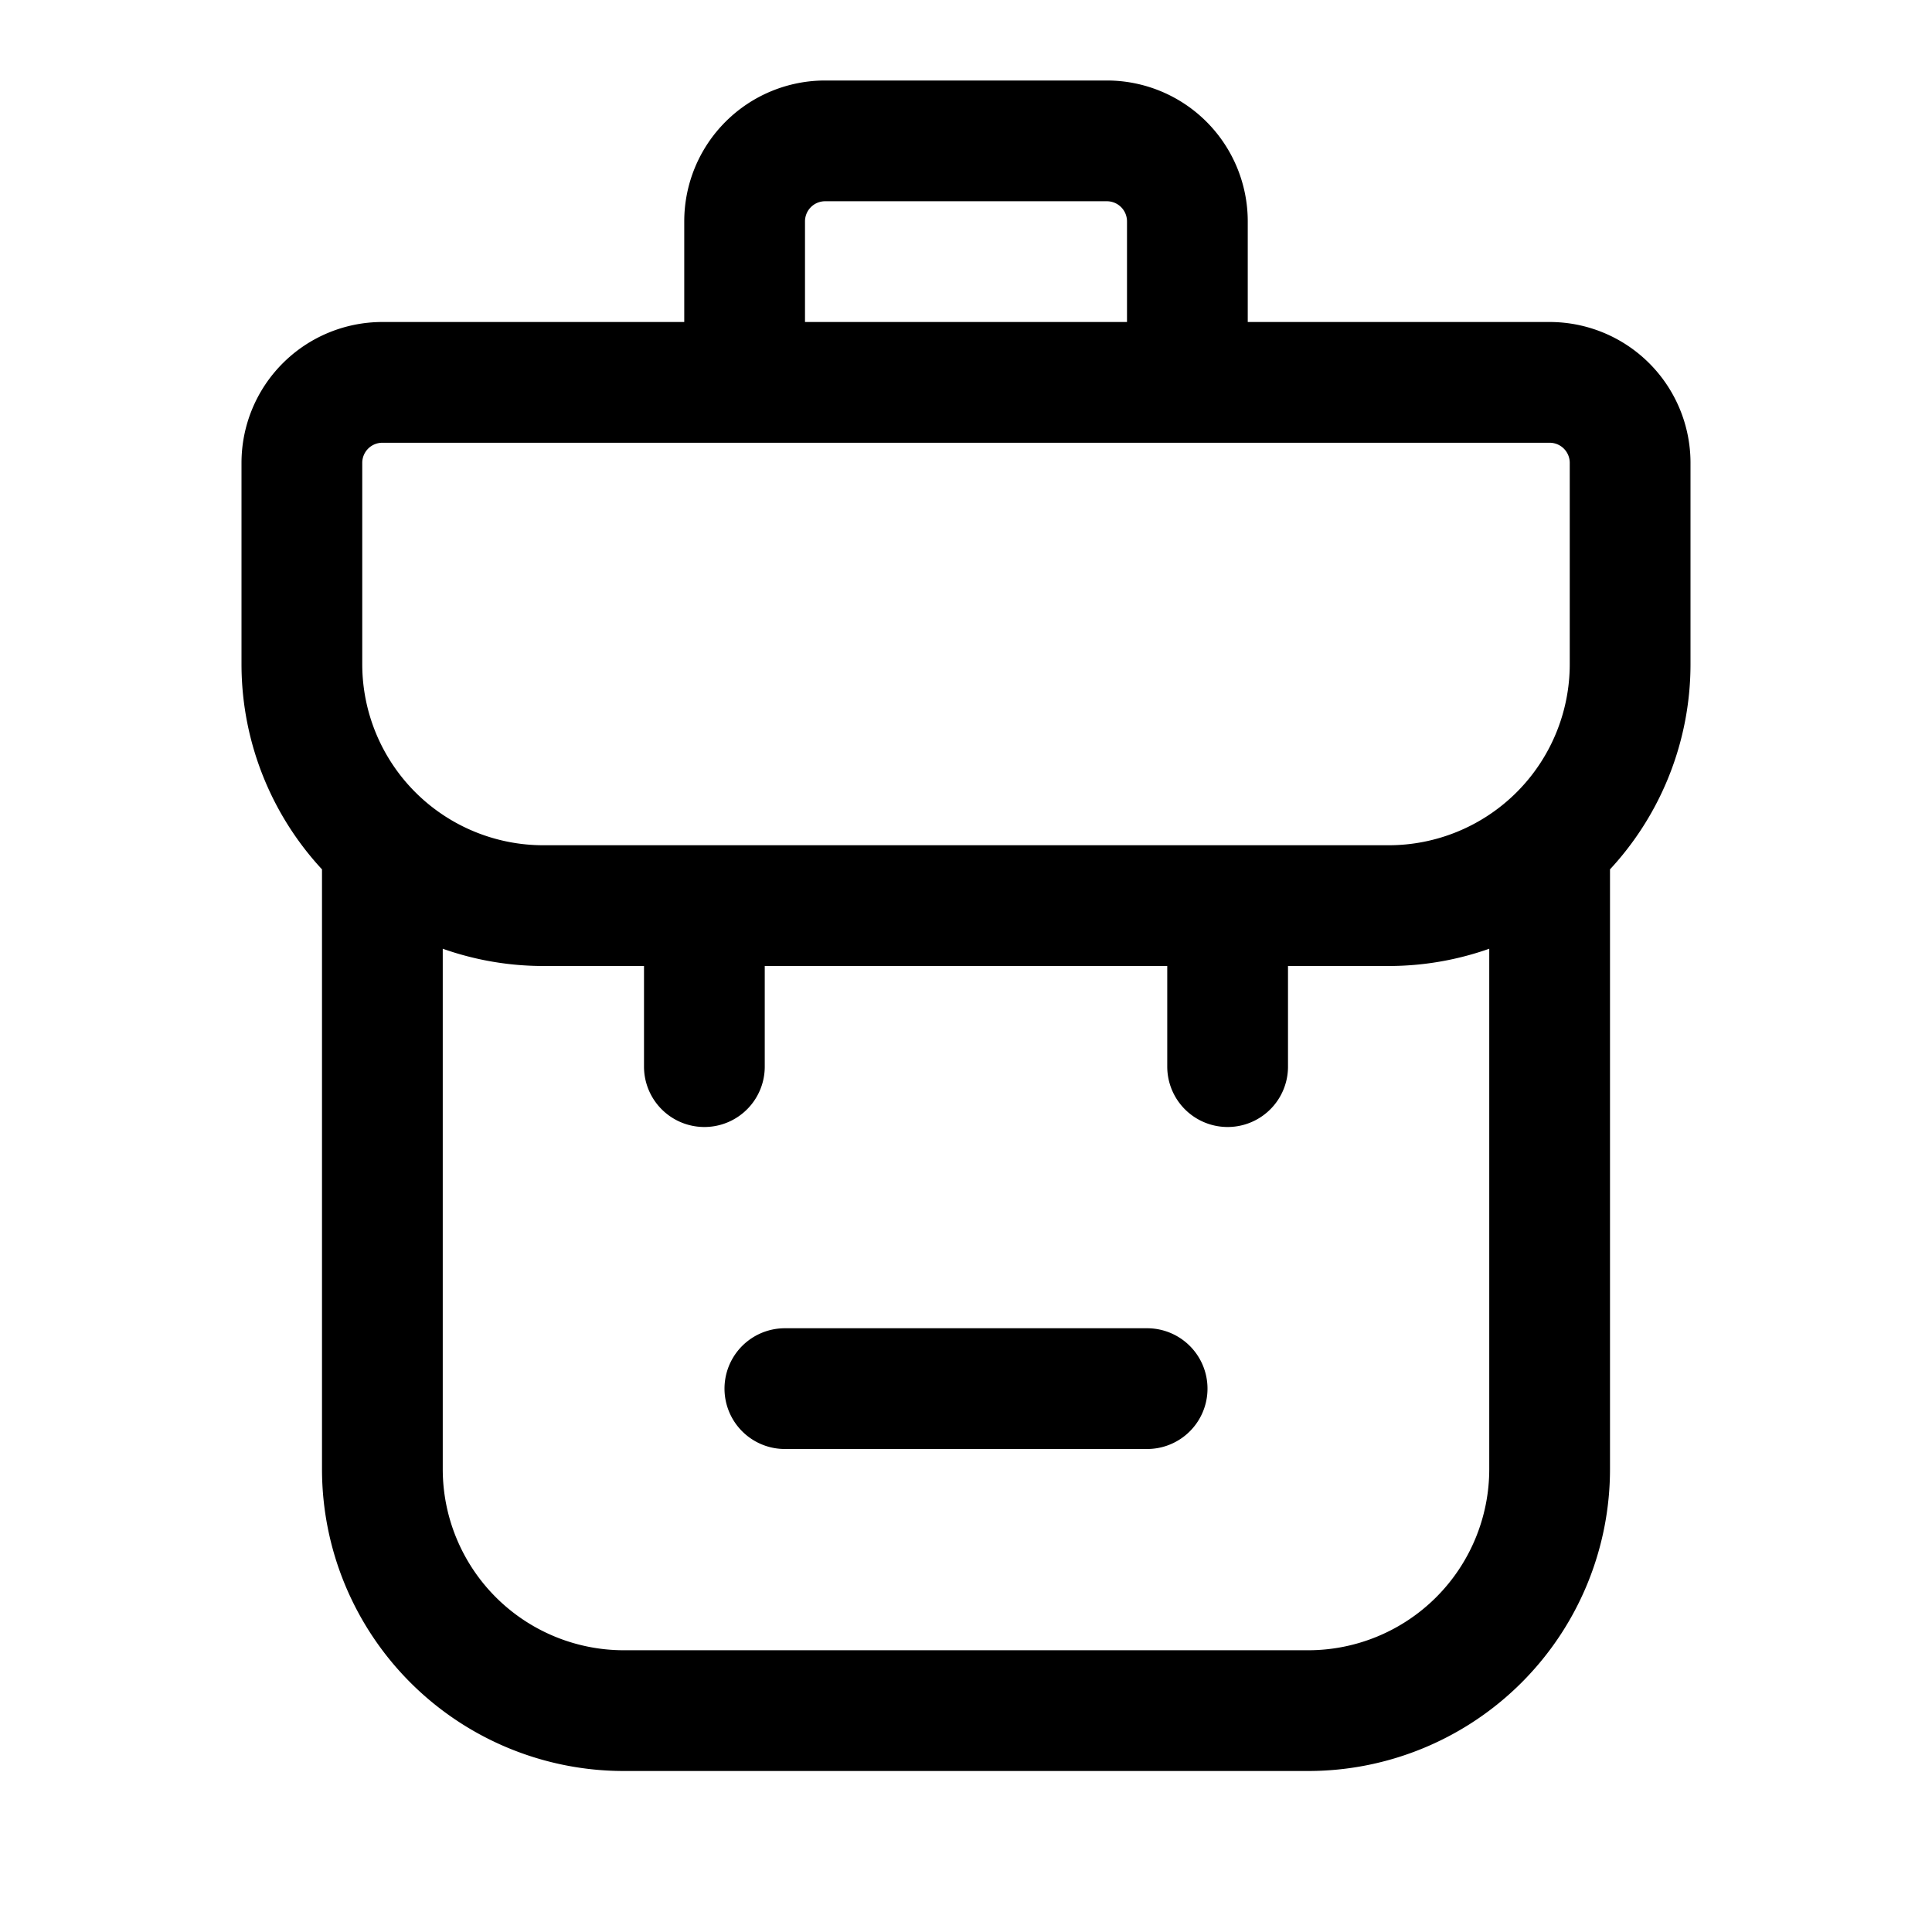<svg xmlns="http://www.w3.org/2000/svg" width="24" height="24" fill="none" viewBox="0 0 24 24">
  <path stroke="currentColor" stroke-linecap="round" stroke-linejoin="round" stroke-width="1.5" d="M4.75 10.5v7.75a3 3 0 0 0 3 3h8.5a3 3 0 0 0 3-3V10.5m-10-5.75v-2a1 1 0 0 1 1-1h3.5a1 1 0 0 1 1 1v2m-6 6.5v2m6.5-2v2m-5.5 4h4.5m6-9v-2.5a1 1 0 0 0-1-1H4.75a1 1 0 0 0-1 1v2.5a3 3 0 0 0 3 3h10.5a3 3 0 0 0 3-3Z"/>
</svg>
